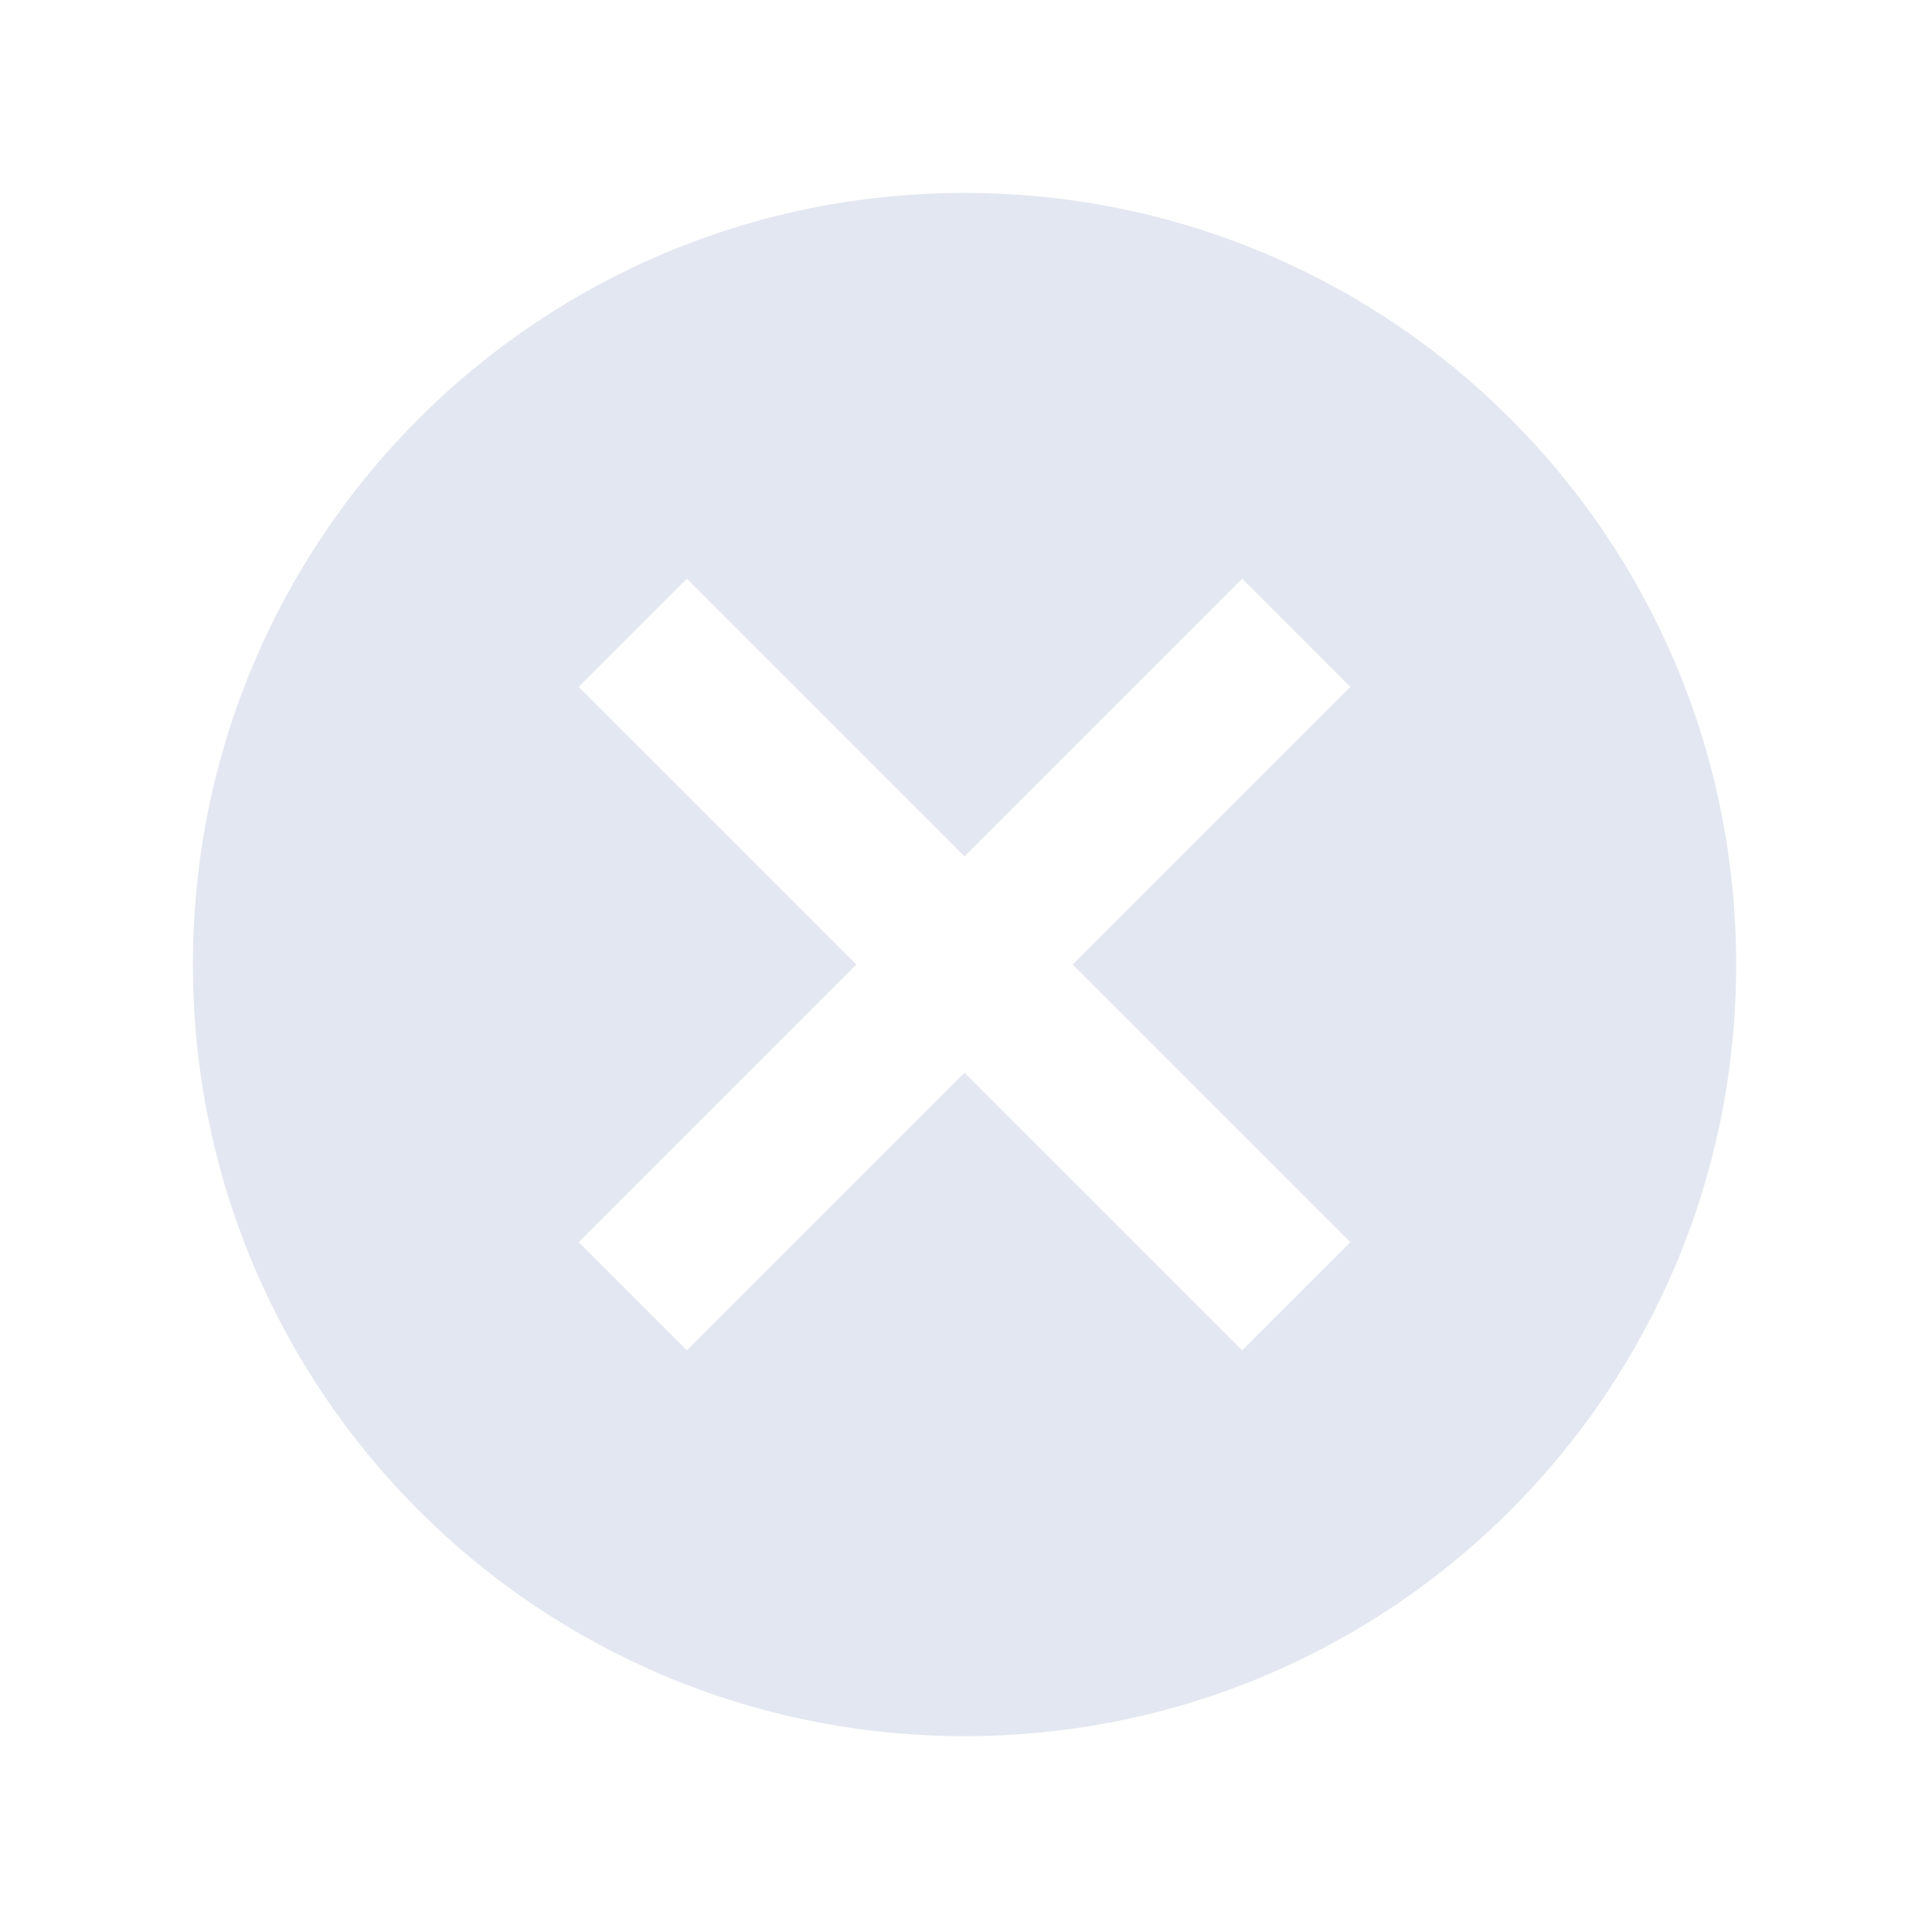 <svg version="1.2" width="6.61mm" height="6.61mm" viewBox="0 0 661 661" preserveAspectRatio="xMidYMid" fill-rule="evenodd" stroke-width="28.222" stroke-linejoin="round" xmlns="http://www.w3.org/2000/svg"><defs class="ClipPathGroup"><clipPath id="a" clipPathUnits="userSpaceOnUse"><rect width="661" height="661"/></clipPath></defs><g class="SlideGroup"><g class="Slide" clip-path="url(#a)"><g class="Page"><g class="Graphic"><rect class="BoundingBox" fill="none" width="661" height="661"/><path fill="#E3E7F1" d="M330 66c146 0 264 118 264 264S476 594 330 594 66 476 66 330 184 66 330 66zm95 132l-95 95-95-95-37 37 95 95-95 95 37 37 95-95 95 95 37-37-95-95 95-95-37-37z"/></g></g></g></g></svg>